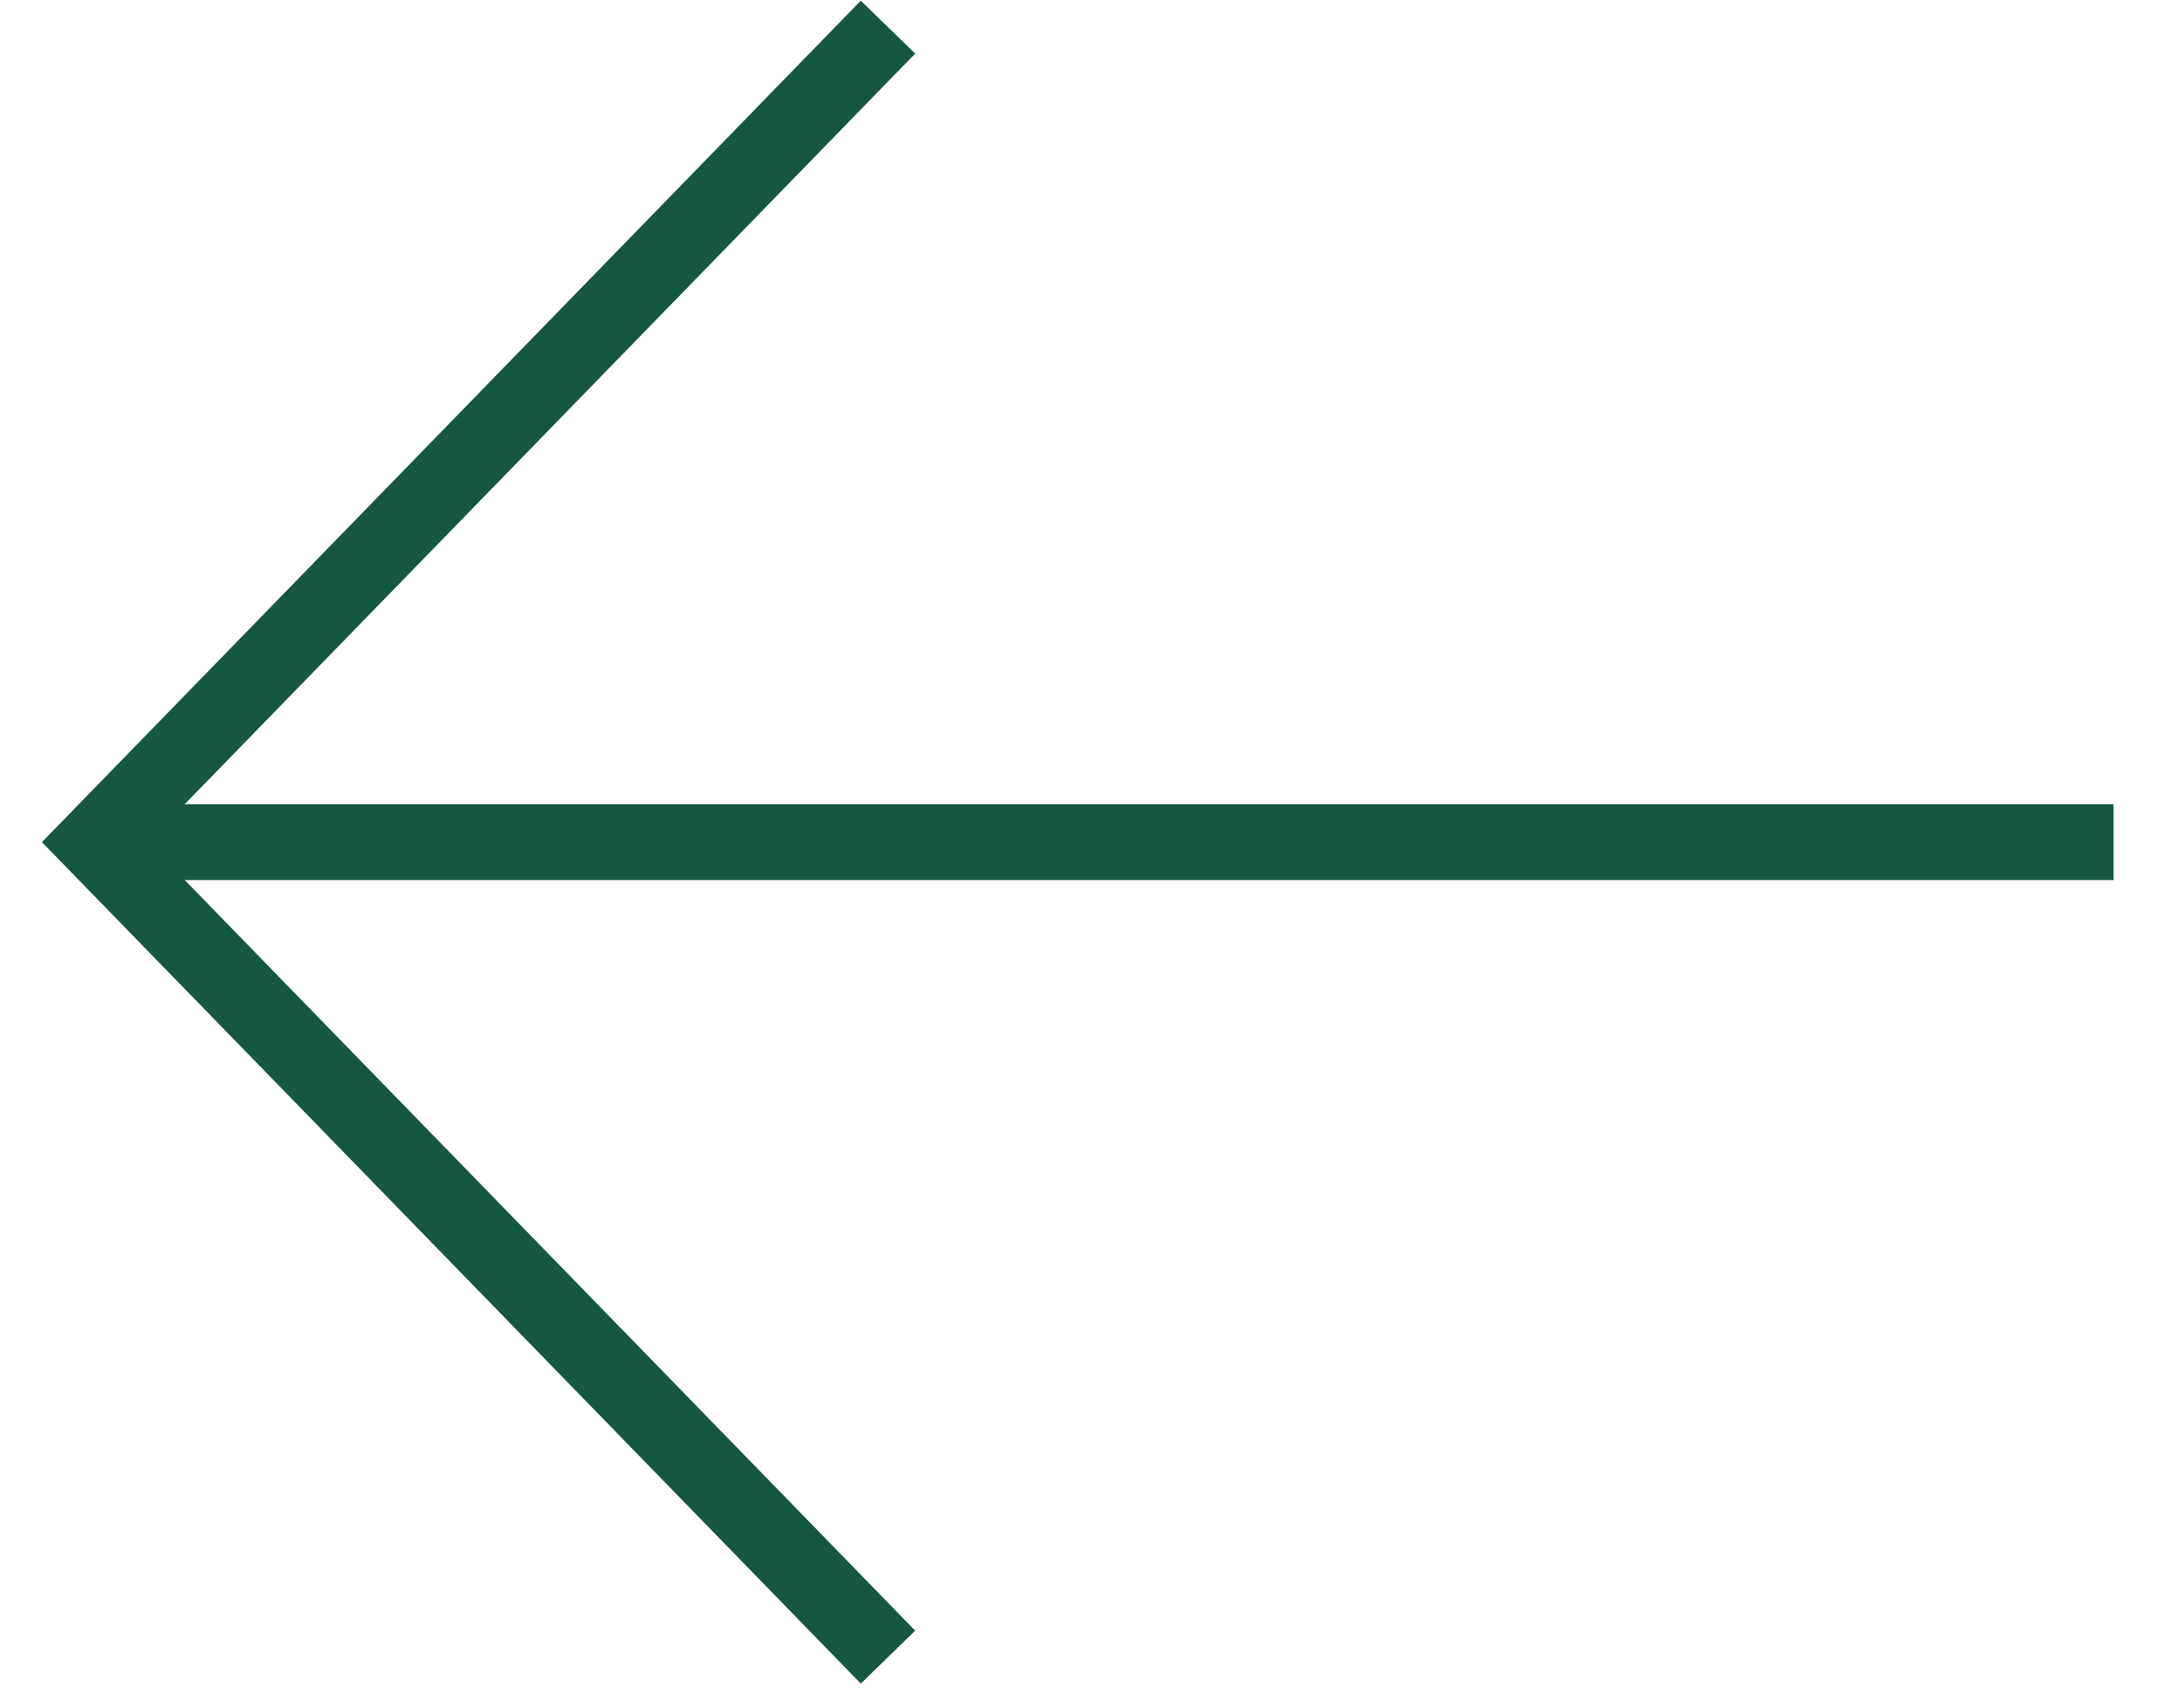<svg width="23" height="18" viewBox="0 0 23 18" fill="none" xmlns="http://www.w3.org/2000/svg">
<path d="M9.36 17.468L1 8.877L9.36 0.286" stroke="#15573F" stroke-width="0.8"/>
<path d="M1 8.877H22.278" stroke="#15573F" stroke-width="0.8"/>
</svg>
